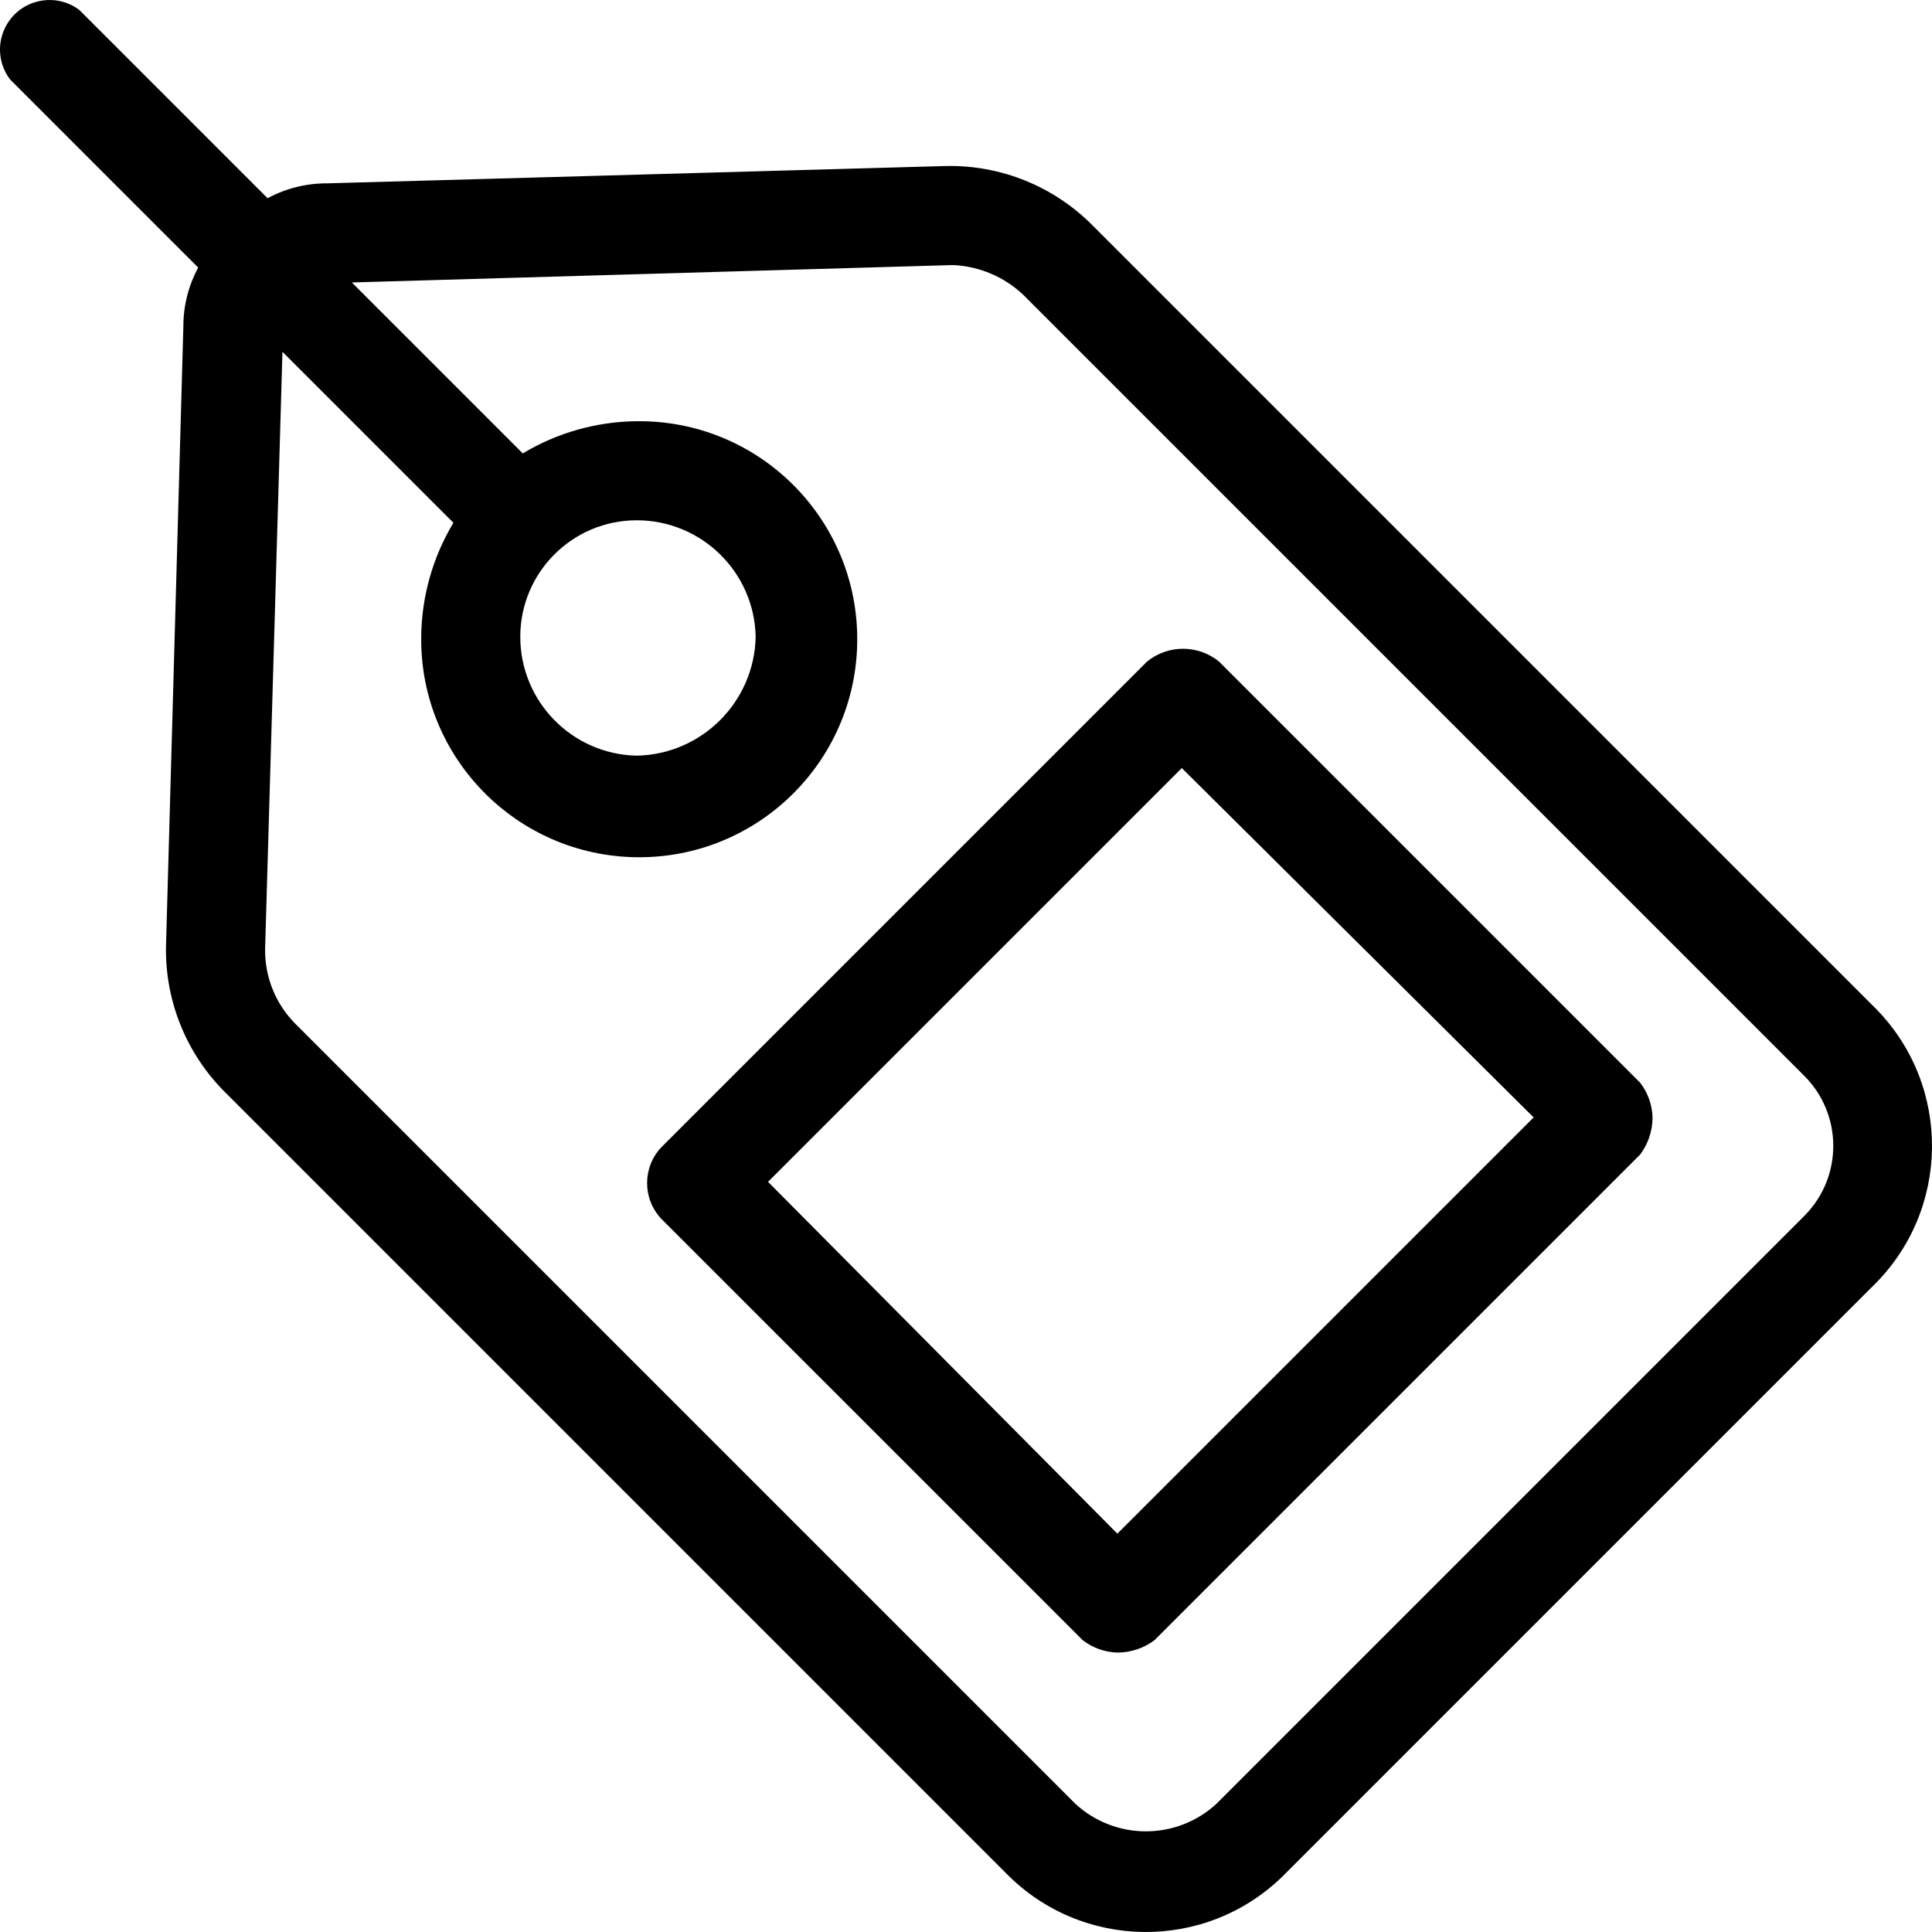 <svg width="60" height="60" viewBox="0 0 60 60" xmlns="http://www.w3.org/2000/svg" id="discountIcon">
    <path d="M37.856 20.544C37.206 20.016 36.274 20.016 35.624 20.544L20.543 35.625C19.947 36.25 19.947 37.232 20.543 37.857L33.624 50.937C33.933 51.176 34.31 51.311 34.701 51.322C35.117 51.322 35.522 51.187 35.855 50.937L50.936 35.856C51.186 35.523 51.321 35.118 51.321 34.702C51.31 34.311 51.175 33.934 50.936 33.625L37.856 20.544ZM34.701 47.629L23.852 36.703L36.702 23.853L47.628 34.702L34.701 47.629Z"/>
    <path d="M58.269 31.338C58.236 31.305 58.203 31.272 58.17 31.239L33.932 7.002C32.735 5.792 31.095 5.125 29.393 5.155L10.157 5.694C9.512 5.691 8.877 5.85 8.31 6.156L2.462 0.308C1.782 -0.202 0.818 -0.064 0.308 0.616C-0.103 1.163 -0.103 1.915 0.308 2.462L6.155 8.31C5.849 8.877 5.691 9.512 5.694 10.157L5.155 29.393C5.125 31.095 5.792 32.735 7.002 33.932L31.239 58.17C33.586 60.571 37.434 60.615 39.835 58.269C39.869 58.236 39.902 58.203 39.934 58.17L58.17 39.934C60.571 37.588 60.615 33.739 58.269 31.338ZM56.049 37.746C56.038 37.758 56.027 37.769 56.016 37.78L37.78 56.016C36.542 57.16 34.632 57.16 33.394 56.016L9.156 31.778C8.553 31.163 8.221 30.332 8.233 29.47L8.772 10.926L14.081 16.235C13.438 17.305 13.093 18.527 13.081 19.775C13.038 23.514 16.035 26.58 19.775 26.622C23.514 26.664 26.58 23.667 26.622 19.928C26.664 16.189 23.667 13.123 19.928 13.081C19.877 13.08 19.826 13.08 19.775 13.081C18.527 13.093 17.305 13.438 16.235 14.081L10.926 8.772L29.547 8.233H29.624C30.429 8.275 31.193 8.602 31.778 9.156L56.016 33.394C57.227 34.587 57.242 36.535 56.049 37.746ZM16.158 19.775C16.158 17.778 17.777 16.158 19.775 16.158C21.785 16.158 23.426 17.765 23.468 19.775C23.427 21.797 21.797 23.427 19.775 23.468C17.765 23.426 16.158 21.785 16.158 19.775Z"/>
</svg>
